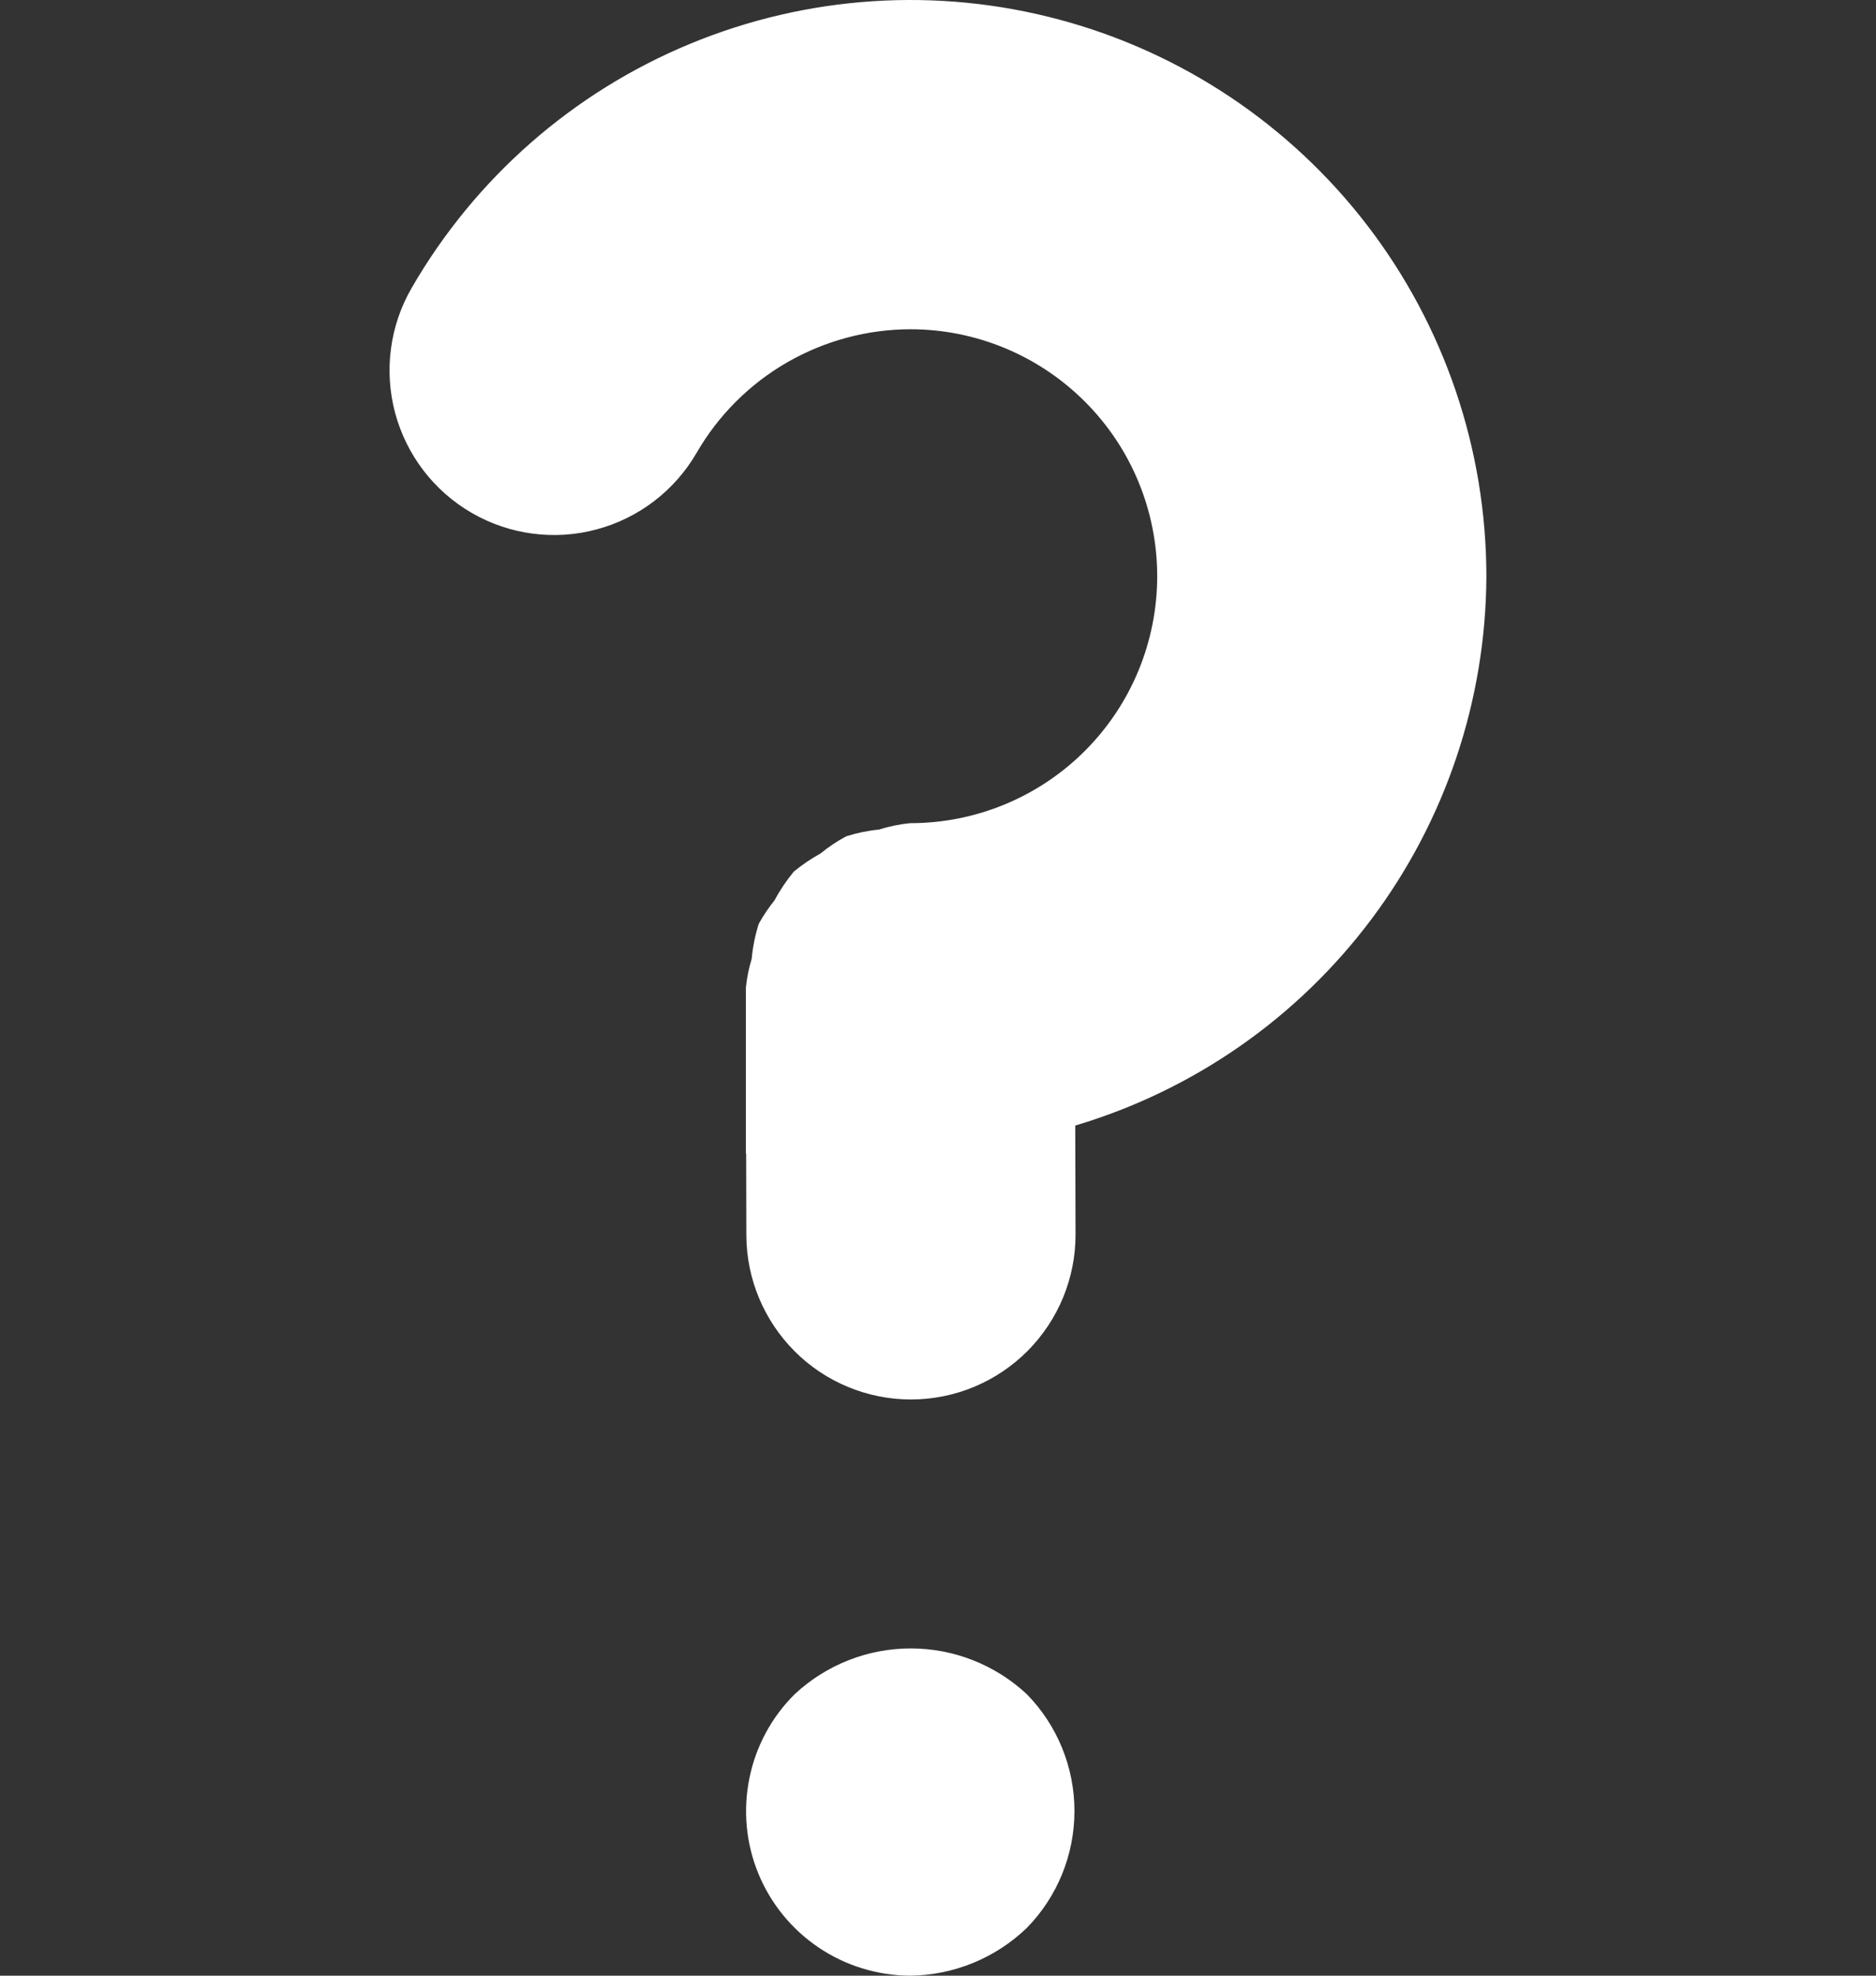 <svg width="19" height="20" viewBox="0 0 19 20" fill="none" xmlns="http://www.w3.org/2000/svg">
<rect x="0" y="0" width="19" height="20" fill="#333333" stroke="none"/>
<path d="M15.054 5.833C15.053 4.549 14.63 3.301 13.848 2.282C13.066 1.263 11.97 0.531 10.73 0.199C9.489 -0.134 8.174 -0.047 6.988 0.444C5.801 0.935 4.81 1.805 4.168 2.917C3.947 3.3 3.888 3.754 4.002 4.181C4.117 4.608 4.396 4.972 4.779 5.193C5.162 5.414 5.617 5.474 6.043 5.359C6.47 5.245 6.834 4.966 7.056 4.583C7.275 4.204 7.591 3.888 7.971 3.669C8.351 3.45 8.782 3.334 9.22 3.333C9.883 3.333 10.519 3.597 10.988 4.066C11.457 4.534 11.72 5.17 11.72 5.833C11.72 6.496 11.457 7.132 10.988 7.601C10.519 8.07 9.883 8.333 9.22 8.333H9.216C9.109 8.344 9.003 8.366 8.901 8.398C8.788 8.409 8.678 8.432 8.57 8.466C8.478 8.515 8.391 8.574 8.31 8.64C8.215 8.692 8.124 8.754 8.04 8.823C7.966 8.913 7.9 9.01 7.845 9.113C7.785 9.188 7.731 9.268 7.684 9.353C7.648 9.468 7.624 9.586 7.613 9.706C7.584 9.802 7.564 9.9 7.554 10V11.667L7.557 11.686L7.559 12.504C7.56 12.945 7.737 13.368 8.049 13.68C8.361 13.992 8.785 14.167 9.226 14.167H9.23C9.672 14.166 10.095 13.989 10.407 13.676C10.719 13.362 10.894 12.938 10.893 12.496L10.89 11.394C12.089 11.037 13.142 10.304 13.892 9.302C14.642 8.301 15.049 7.084 15.054 5.833ZM8.049 17.15C7.815 17.382 7.655 17.678 7.59 18.001C7.524 18.324 7.555 18.66 7.68 18.965C7.805 19.27 8.018 19.531 8.291 19.715C8.564 19.899 8.886 19.998 9.215 20C9.657 19.996 10.081 19.823 10.399 19.517C10.709 19.201 10.882 18.776 10.882 18.333C10.882 17.891 10.709 17.466 10.399 17.15C10.08 16.853 9.66 16.687 9.224 16.687C8.788 16.687 8.368 16.853 8.049 17.15Z" fill="white"/>
</svg>
